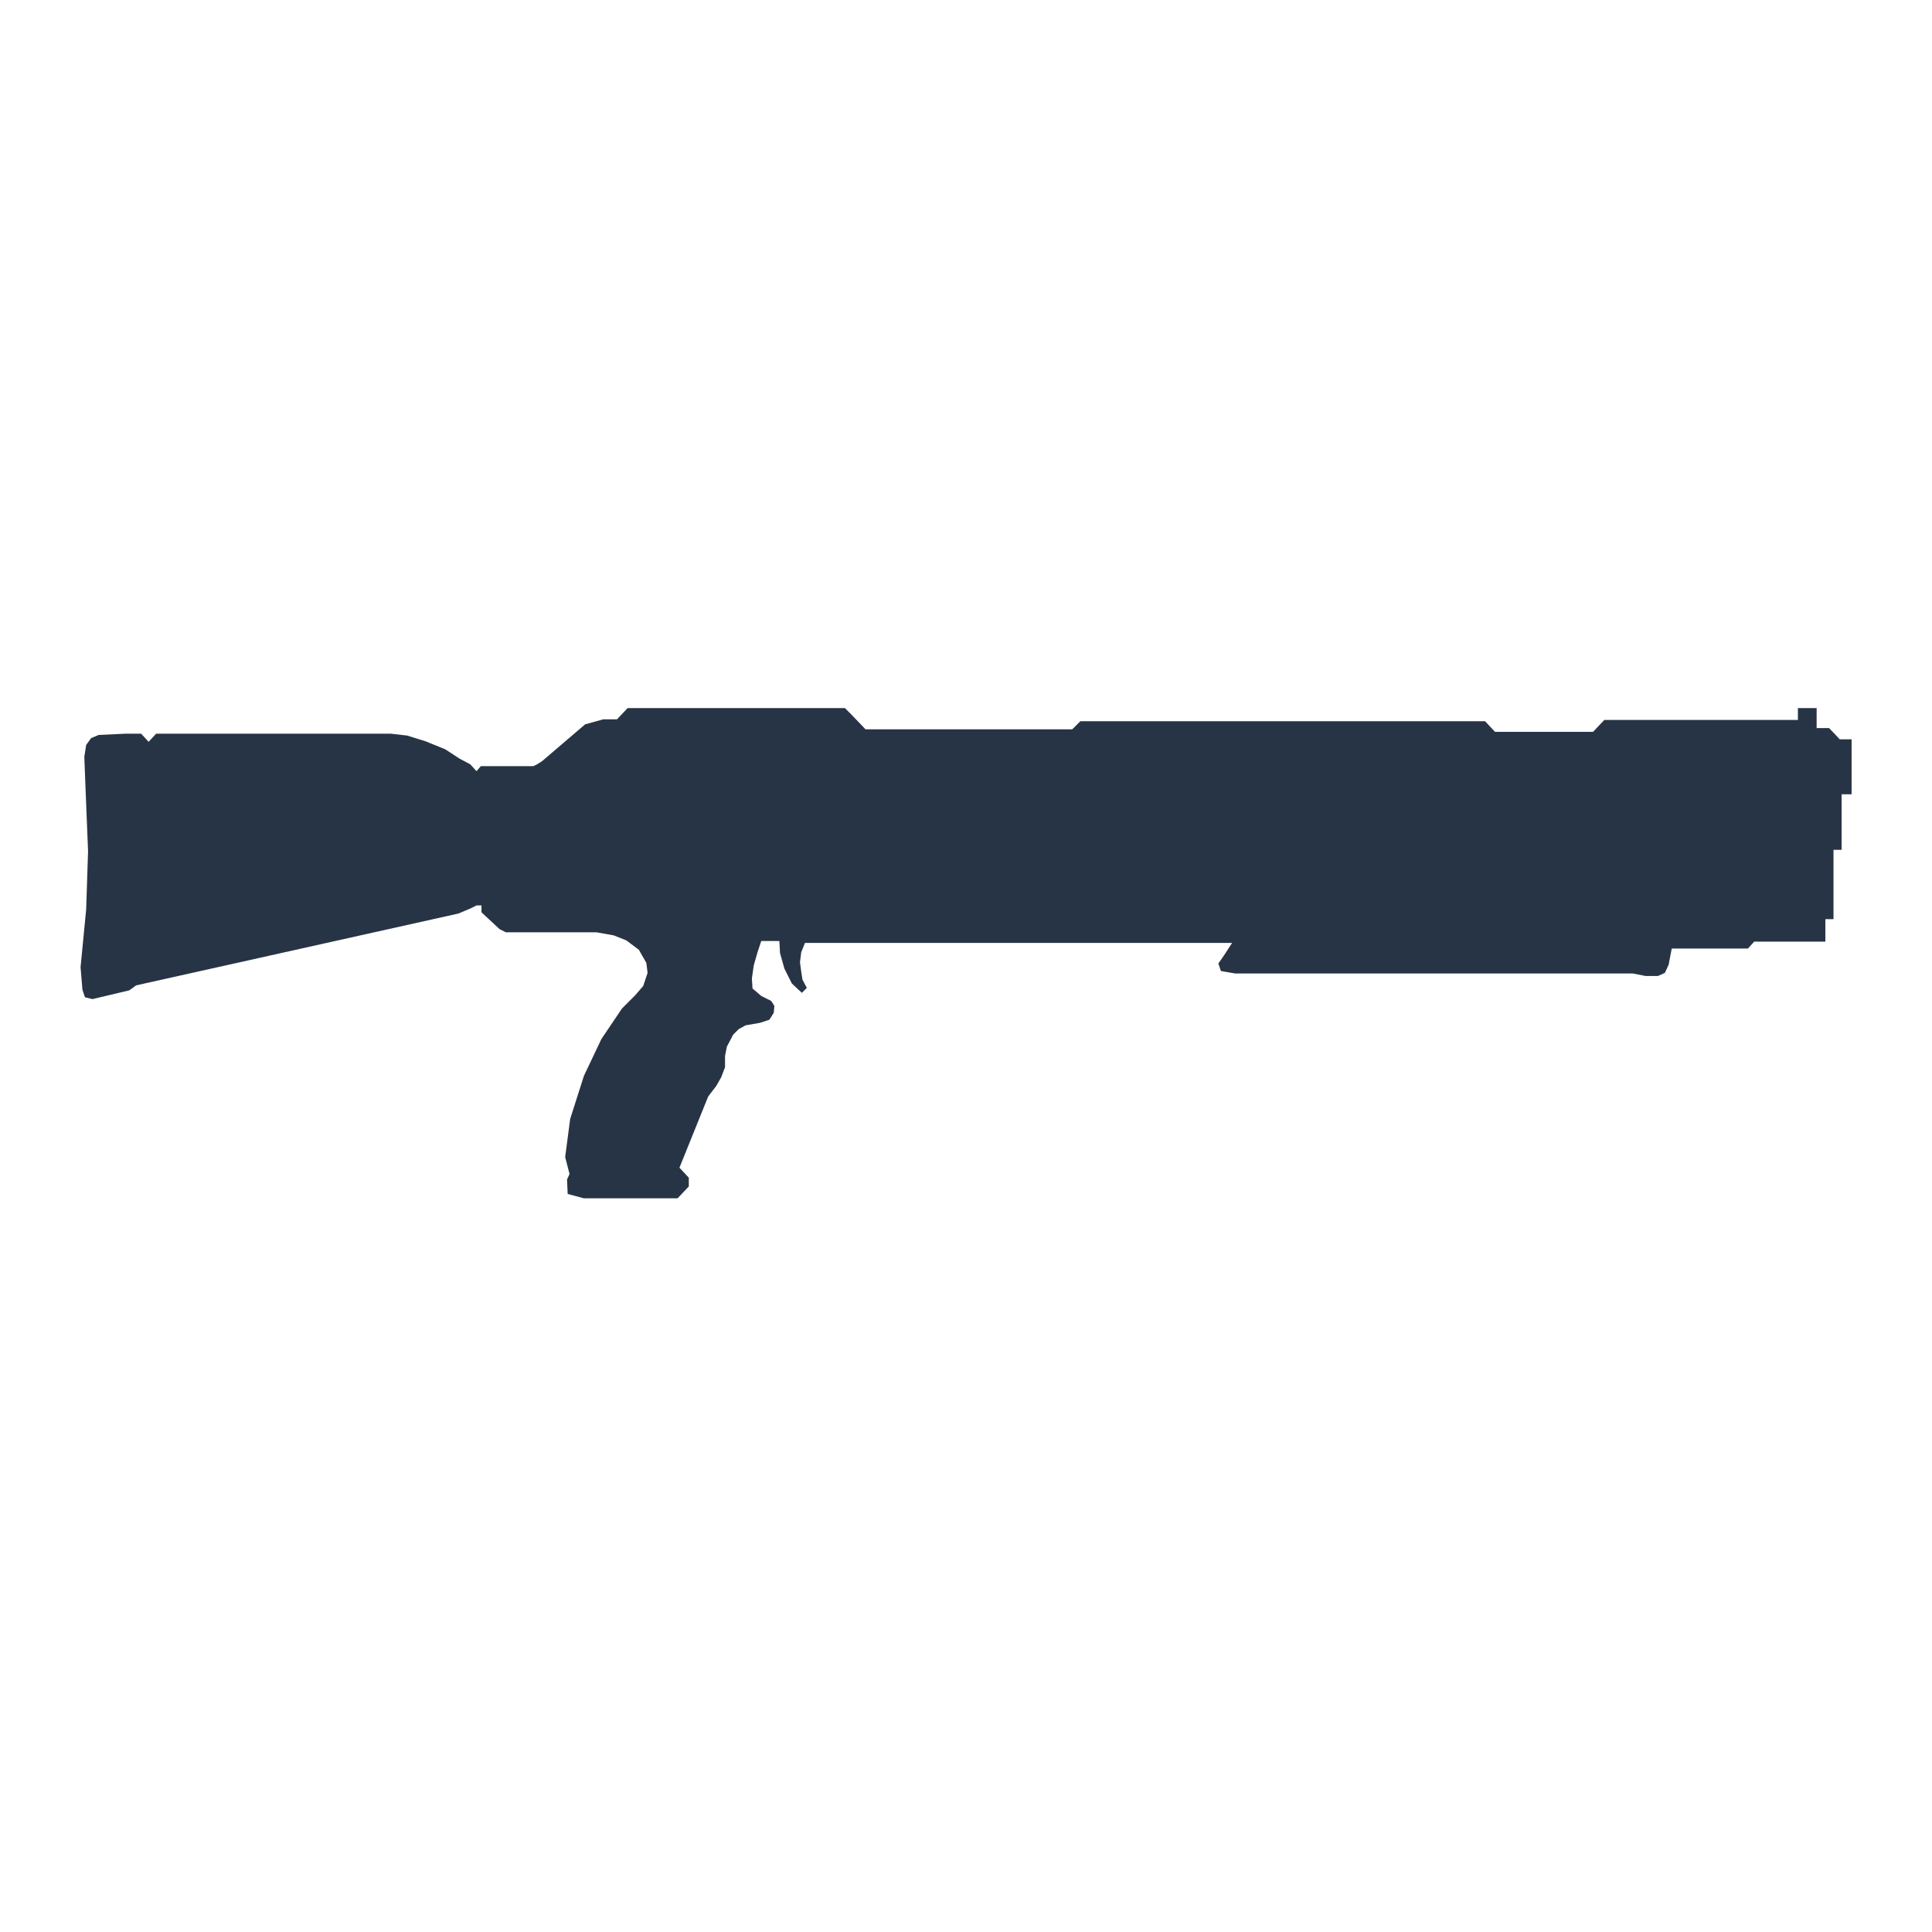 <?xml version="1.0" encoding="utf-8"?>
<!-- Uploaded to: SVG Repo, www.svgrepo.com, Generator: SVG Repo Mixer Tools -->
<svg fill="#000000" width="800px" height="800px" viewBox="0 -33.5 99 99" version="1.1" xmlns="http://www.w3.org/2000/svg">
<style>
    path { fill: #273445 }
    @media (prefers-color-scheme: dark) { path { fill: #fafafa } }
  </style>
  <title>shotgun</title>
<path d="M94.272 4.384h0.608v2.816h-0.512v2.848h-0.416v3.552h-0.416v1.152h-3.648l-0.32 0.352h-3.904l-0.16 0.832-0.192 0.416-0.352 0.16h-0.64l-0.64-0.128h-20.384l-0.736-0.128-0.128-0.384 0.288-0.416 0.416-0.64h-21.888l-0.192 0.48-0.064 0.512 0.064 0.48 0.064 0.416 0.224 0.416-0.256 0.256-0.512-0.48-0.384-0.768-0.224-0.8-0.032-0.608h-0.928l-0.192 0.576-0.192 0.672-0.096 0.672 0.032 0.512 0.448 0.384 0.512 0.256 0.16 0.256-0.032 0.352-0.224 0.352-0.48 0.16-0.736 0.128-0.352 0.192-0.288 0.288-0.32 0.608-0.096 0.48v0.576l-0.192 0.512-0.256 0.448-0.416 0.544-1.472 3.648 0.48 0.512v0.448l-0.576 0.608h-4.8l-0.832-0.224-0.032-0.736 0.128-0.288-0.224-0.864 0.256-1.952 0.704-2.208 0.896-1.888 1.056-1.568 0.672-0.672 0.416-0.48 0.224-0.672-0.064-0.512-0.384-0.672-0.64-0.48-0.64-0.256-0.896-0.16h-4.64l-0.32-0.16-0.928-0.864v-0.352h-0.256l-0.32 0.16-0.608 0.256-16.512 3.68-0.352 0.256-1.888 0.448-0.384-0.096-0.128-0.384-0.096-1.152 0.288-2.976 0.096-2.976-0.128-3.168-0.064-1.664 0.096-0.608 0.256-0.352 0.384-0.16 1.376-0.064h0.8l0.384 0.416 0.384-0.416h12.032l0.832 0.096 0.928 0.288 1.024 0.416 0.736 0.48 0.544 0.288 0.32 0.352 0.224-0.256h2.688l0.192-0.096 0.256-0.16 2.208-1.888 0.928-0.256h0.704l0.544-0.576h11.136l0.32 0.32 0.736 0.768h10.592l0.416-0.416h20.736l0.512 0.544h5.024l0.576-0.608h9.92v-0.608h0.96v1.024h0.64z"></path>
</svg>